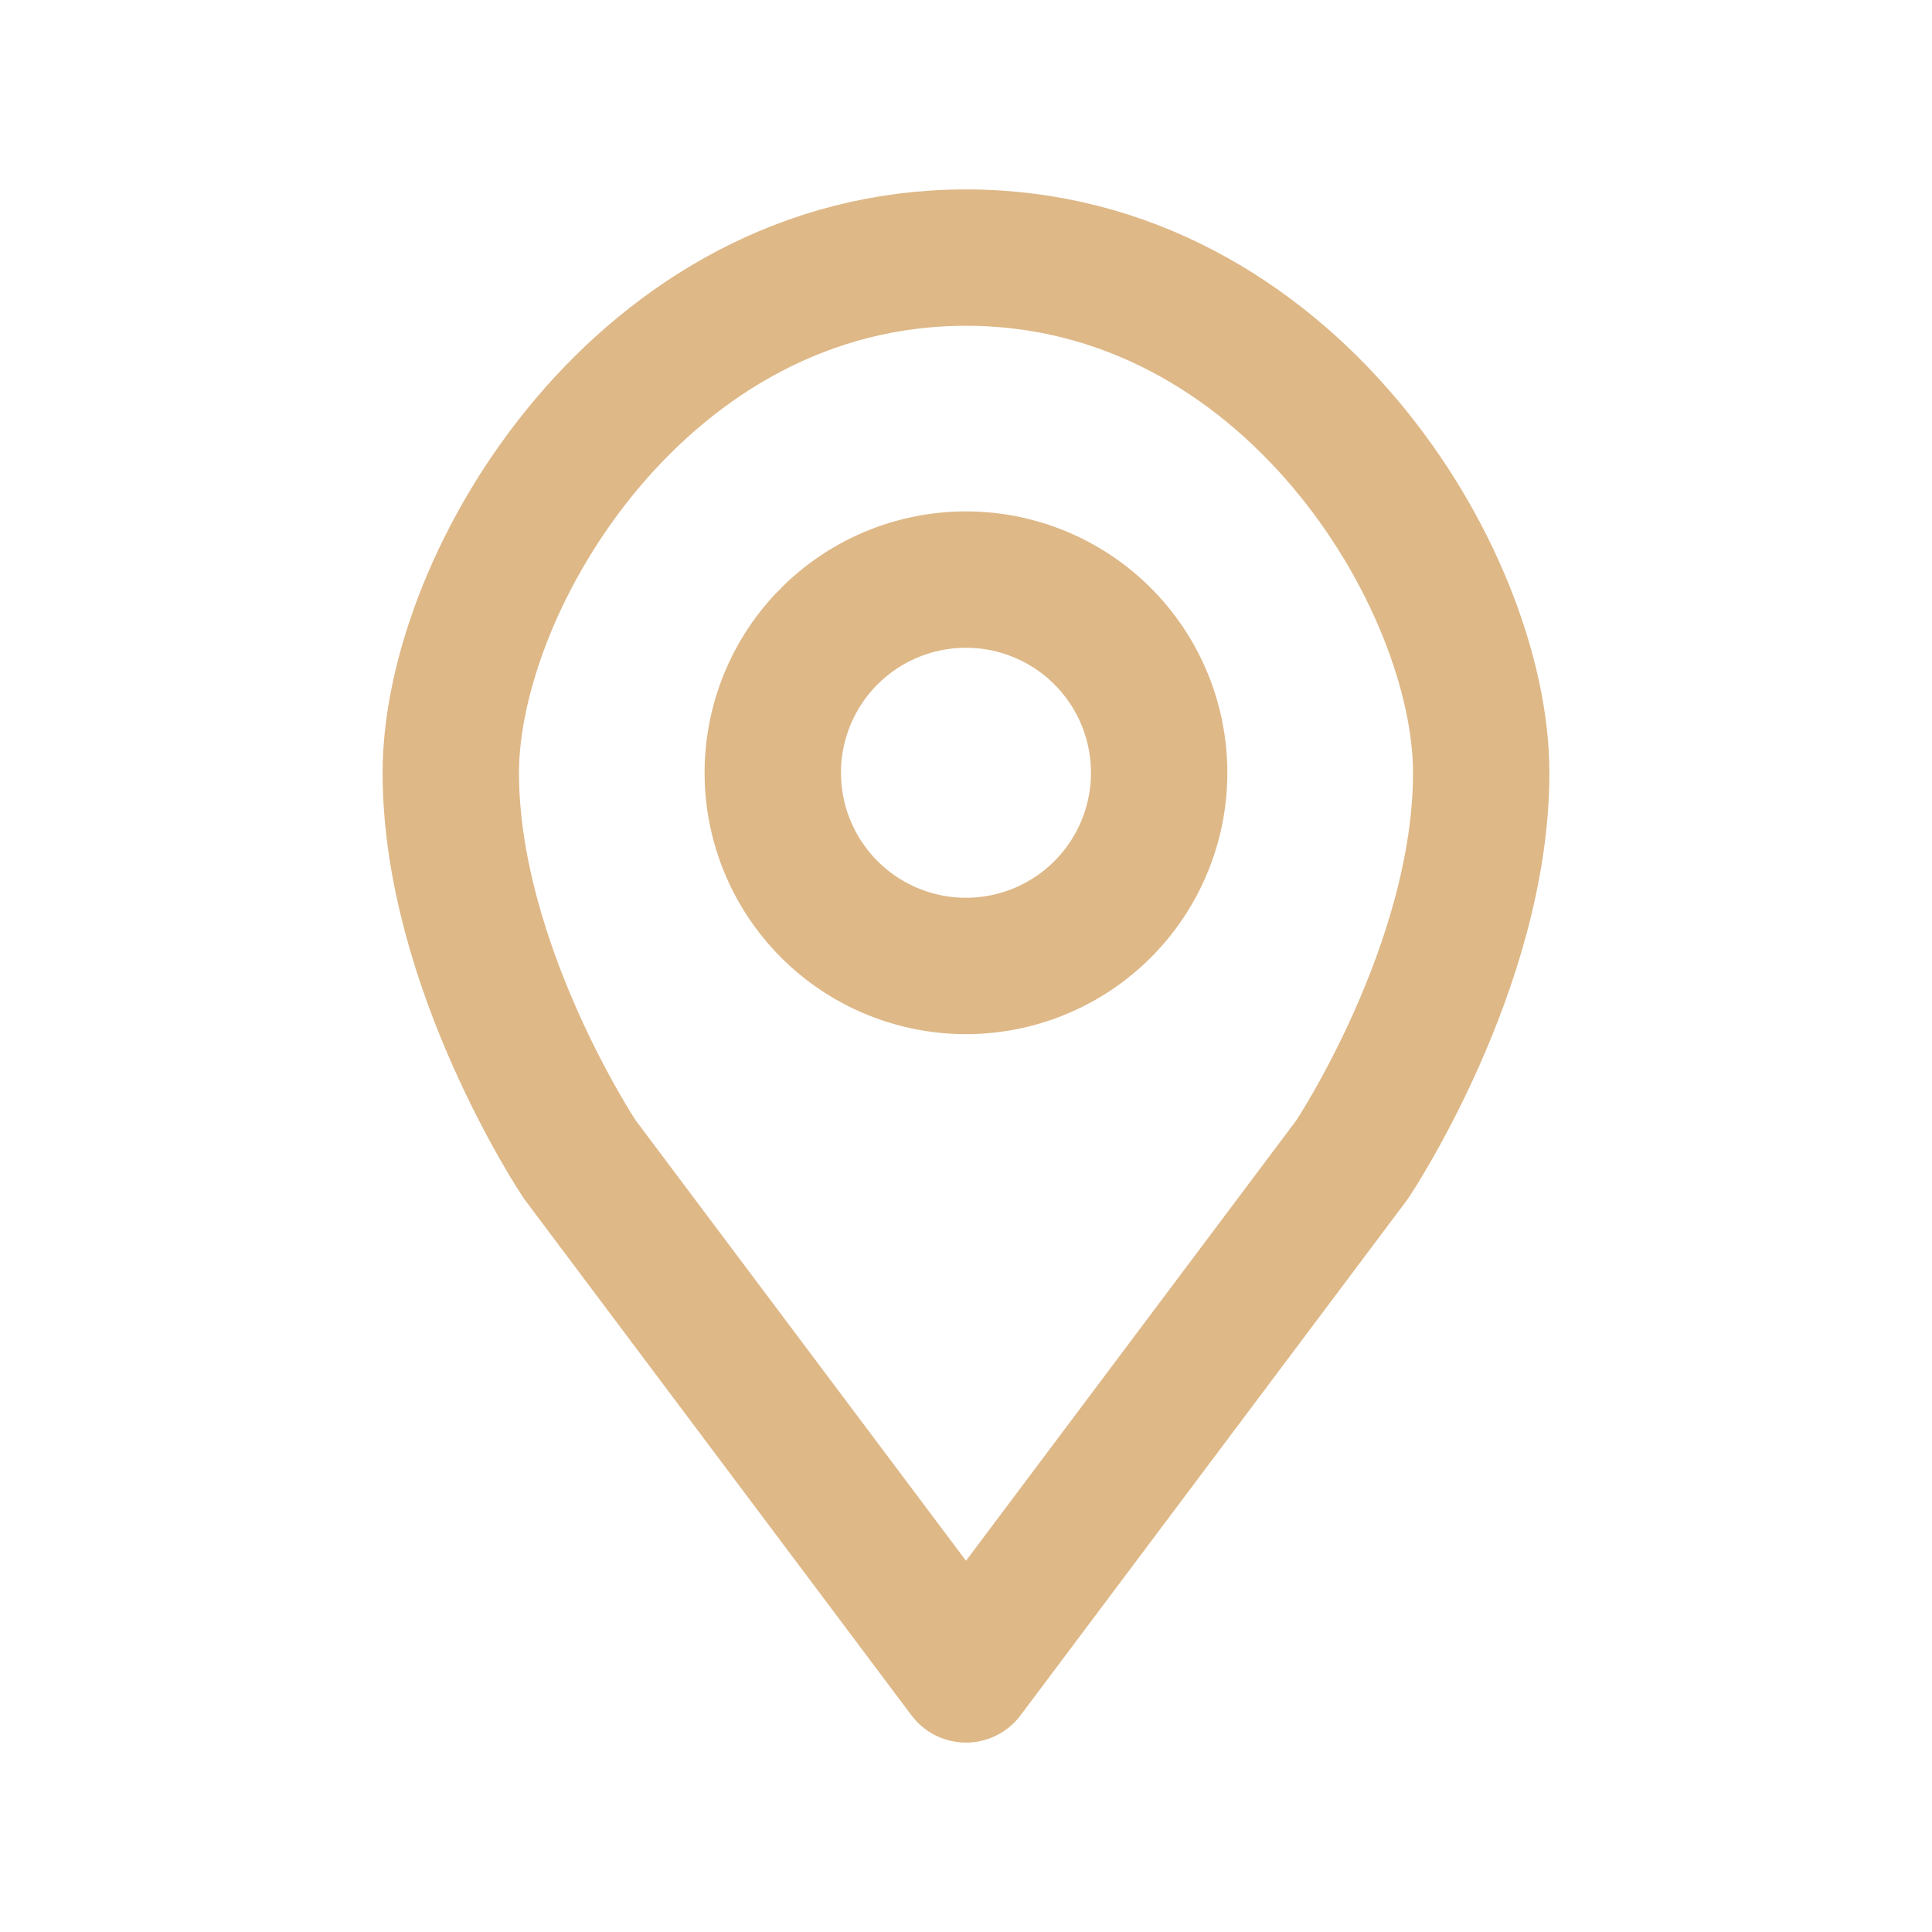 <?xml version="1.0" encoding="UTF-8" standalone="no"?>
<!-- Created with Inkscape (http://www.inkscape.org/) -->

<svg
   width="24"
   height="24"
   viewBox="0 0 24 24"
   version="1.1"
   id="svg5"
   inkscape:version="1.2 (dc2aedaf03, 2022-05-15)"
   sodipodi:docname="place.svg"
   xmlns:inkscape="http://www.inkscape.org/namespaces/inkscape"
   xmlns:sodipodi="http://sodipodi.sourceforge.net/DTD/sodipodi-0.dtd"
   xmlns="http://www.w3.org/2000/svg"
   xmlns:svg="http://www.w3.org/2000/svg">
  <sodipodi:namedview
     id="namedview7"
     pagecolor="#ffffff"
     bordercolor="#000000"
     borderopacity="0.25"
     inkscape:showpageshadow="2"
     inkscape:pageopacity="0.0"
     inkscape:pagecheckerboard="0"
     inkscape:deskcolor="#d1d1d1"
     inkscape:document-units="px"
     showgrid="true"
     inkscape:zoom="24.66035"
     inkscape:cx="14.415854"
     inkscape:cy="15.936514"
     inkscape:window-width="1920"
     inkscape:window-height="1017"
     inkscape:window-x="-8"
     inkscape:window-y="-8"
     inkscape:window-maximized="1"
     inkscape:current-layer="layer1">
    <inkscape:grid
       type="xygrid"
       id="grid182"
       spacingx="0.8"
       spacingy="0.8"
       originx="0"
       originy="0" />
  </sodipodi:namedview>
  <defs
     id="defs2" />
  <g
     inkscape:label="Layer 1"
     inkscape:groupmode="layer"
     id="layer1">
    <g
       id="g2098"
       transform="translate(0,-0.8)">
      <path
         style="fill:none;stroke:#deb887;stroke-width:1.694;stroke-linecap:round;stroke-opacity:1"
         d="m 12,21.6 4.8,-6.4 c 0,0 1.6,-2.4 1.6,-4.8 C 18.4,8 16,4 12,4 8,4 5.6,8 5.6,10.4 c 0,2.4 1.6,4.8 1.6,4.8 l 4.8,6.4"
         id="path2075"
         sodipodi:nodetypes="ccssscc" />
      <path
         style="fill:none;stroke:#deb887;stroke-width:1.694;stroke-linecap:round;stroke-opacity:1"
         id="path2077"
         sodipodi:type="arc"
         sodipodi:cx="12"
         sodipodi:cy="10.4"
         sodipodi:rx="2.4000001"
         sodipodi:ry="2.4000001"
         sodipodi:start="3.9417702"
         sodipodi:end="3.8953807"
         sodipodi:open="true"
         sodipodi:arc-type="arc"
         d="m 10.328,8.678 a 2.4,2.4 0 0 1 3.374,0.03 2.4,2.4 0 0 1 0.009,3.374 2.4,2.4 0 0 1 -3.374,0.048 2.4,2.4 0 0 1 -0.087,-3.373" />
    </g>
  </g>
</svg>
